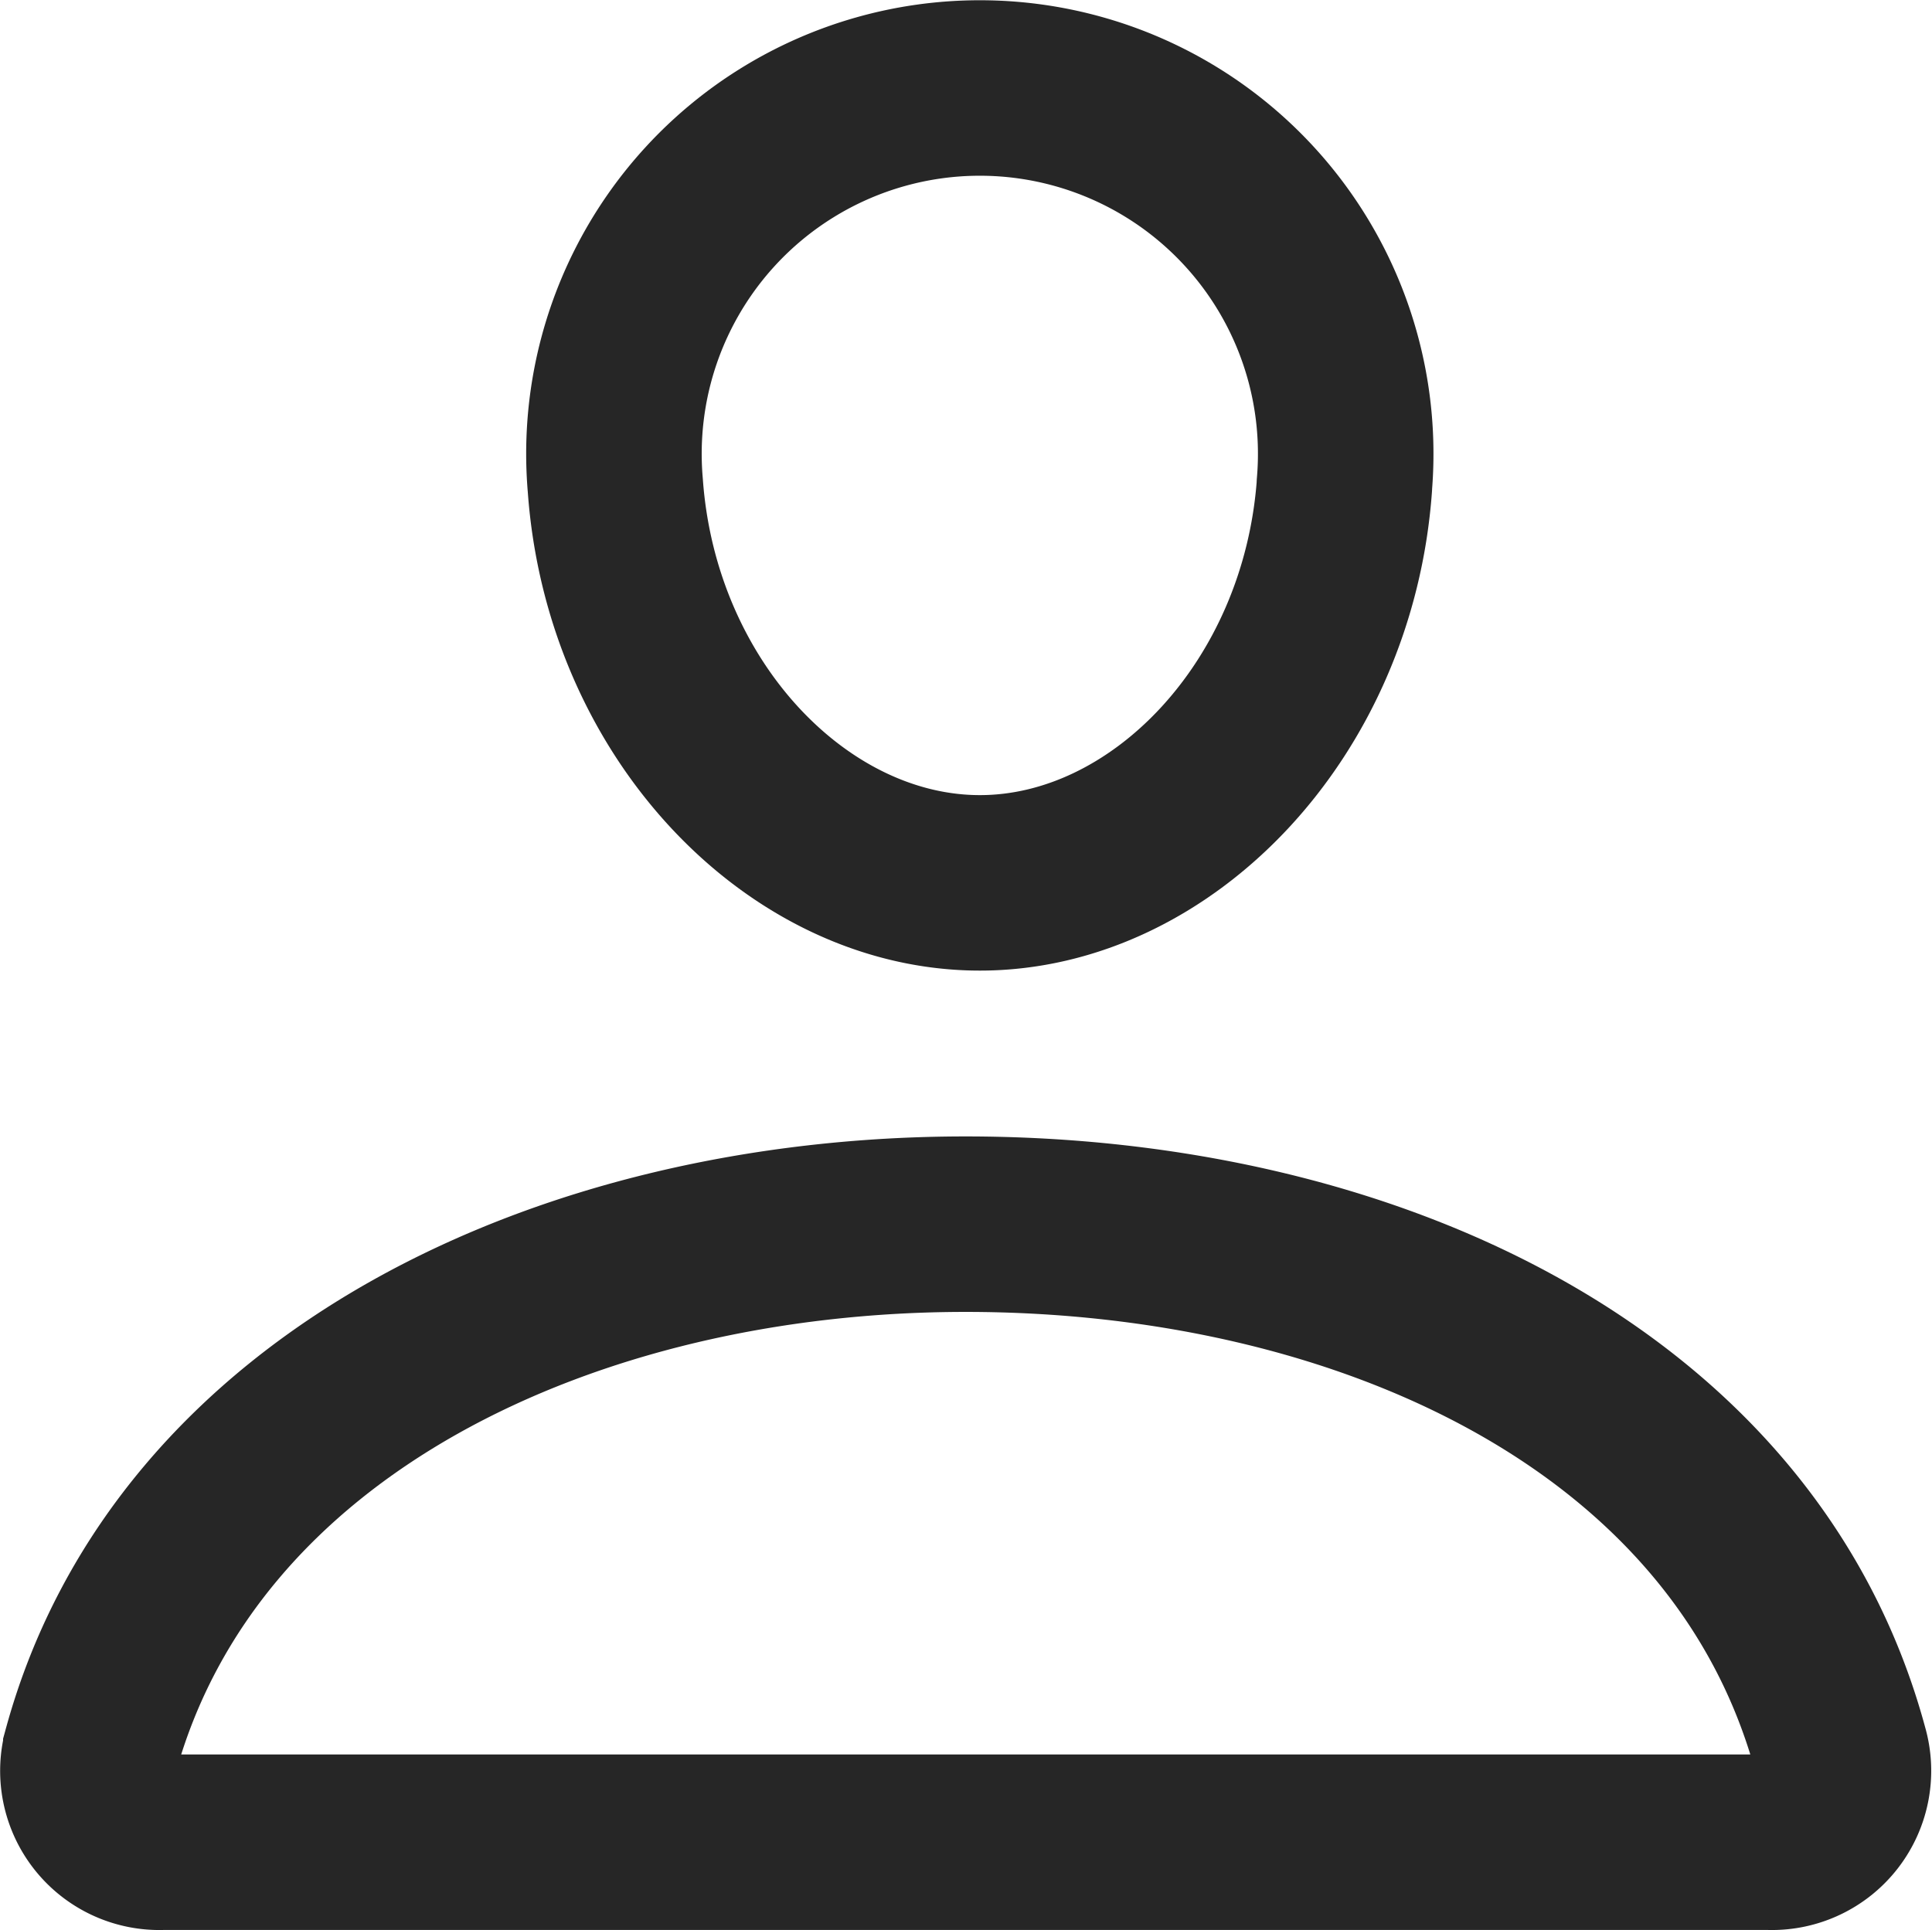 <svg xmlns="http://www.w3.org/2000/svg" width="22.014" height="22" viewBox="0 0 22.014 22">
  <g id="user" transform="translate(-35.119 -95)">
    <path id="패스_221" data-name="패스 221" d="M278.11,100.531c-.184,2.559-2.083,4.531-4.154,4.531s-3.972-1.971-4.154-4.531a4.169,4.169,0,1,1,8.307,0Z" transform="translate(-227.672 0)" fill="none" stroke="#262626" stroke-linecap="round" stroke-linejoin="round" stroke-width="2"/>
    <path id="패스_222" data-name="패스 222" d="M202,304c-4.526,0-8.878,2.037-9.968,6a.814.814,0,0,0,.814,1.044h18.309a.815.815,0,0,0,.814-1.044C210.883,305.974,206.53,304,202,304Z" transform="translate(-155.878 -195.048)" fill="none" stroke="#262626" stroke-miterlimit="10" stroke-width="2"/>
  </g>
</svg>
